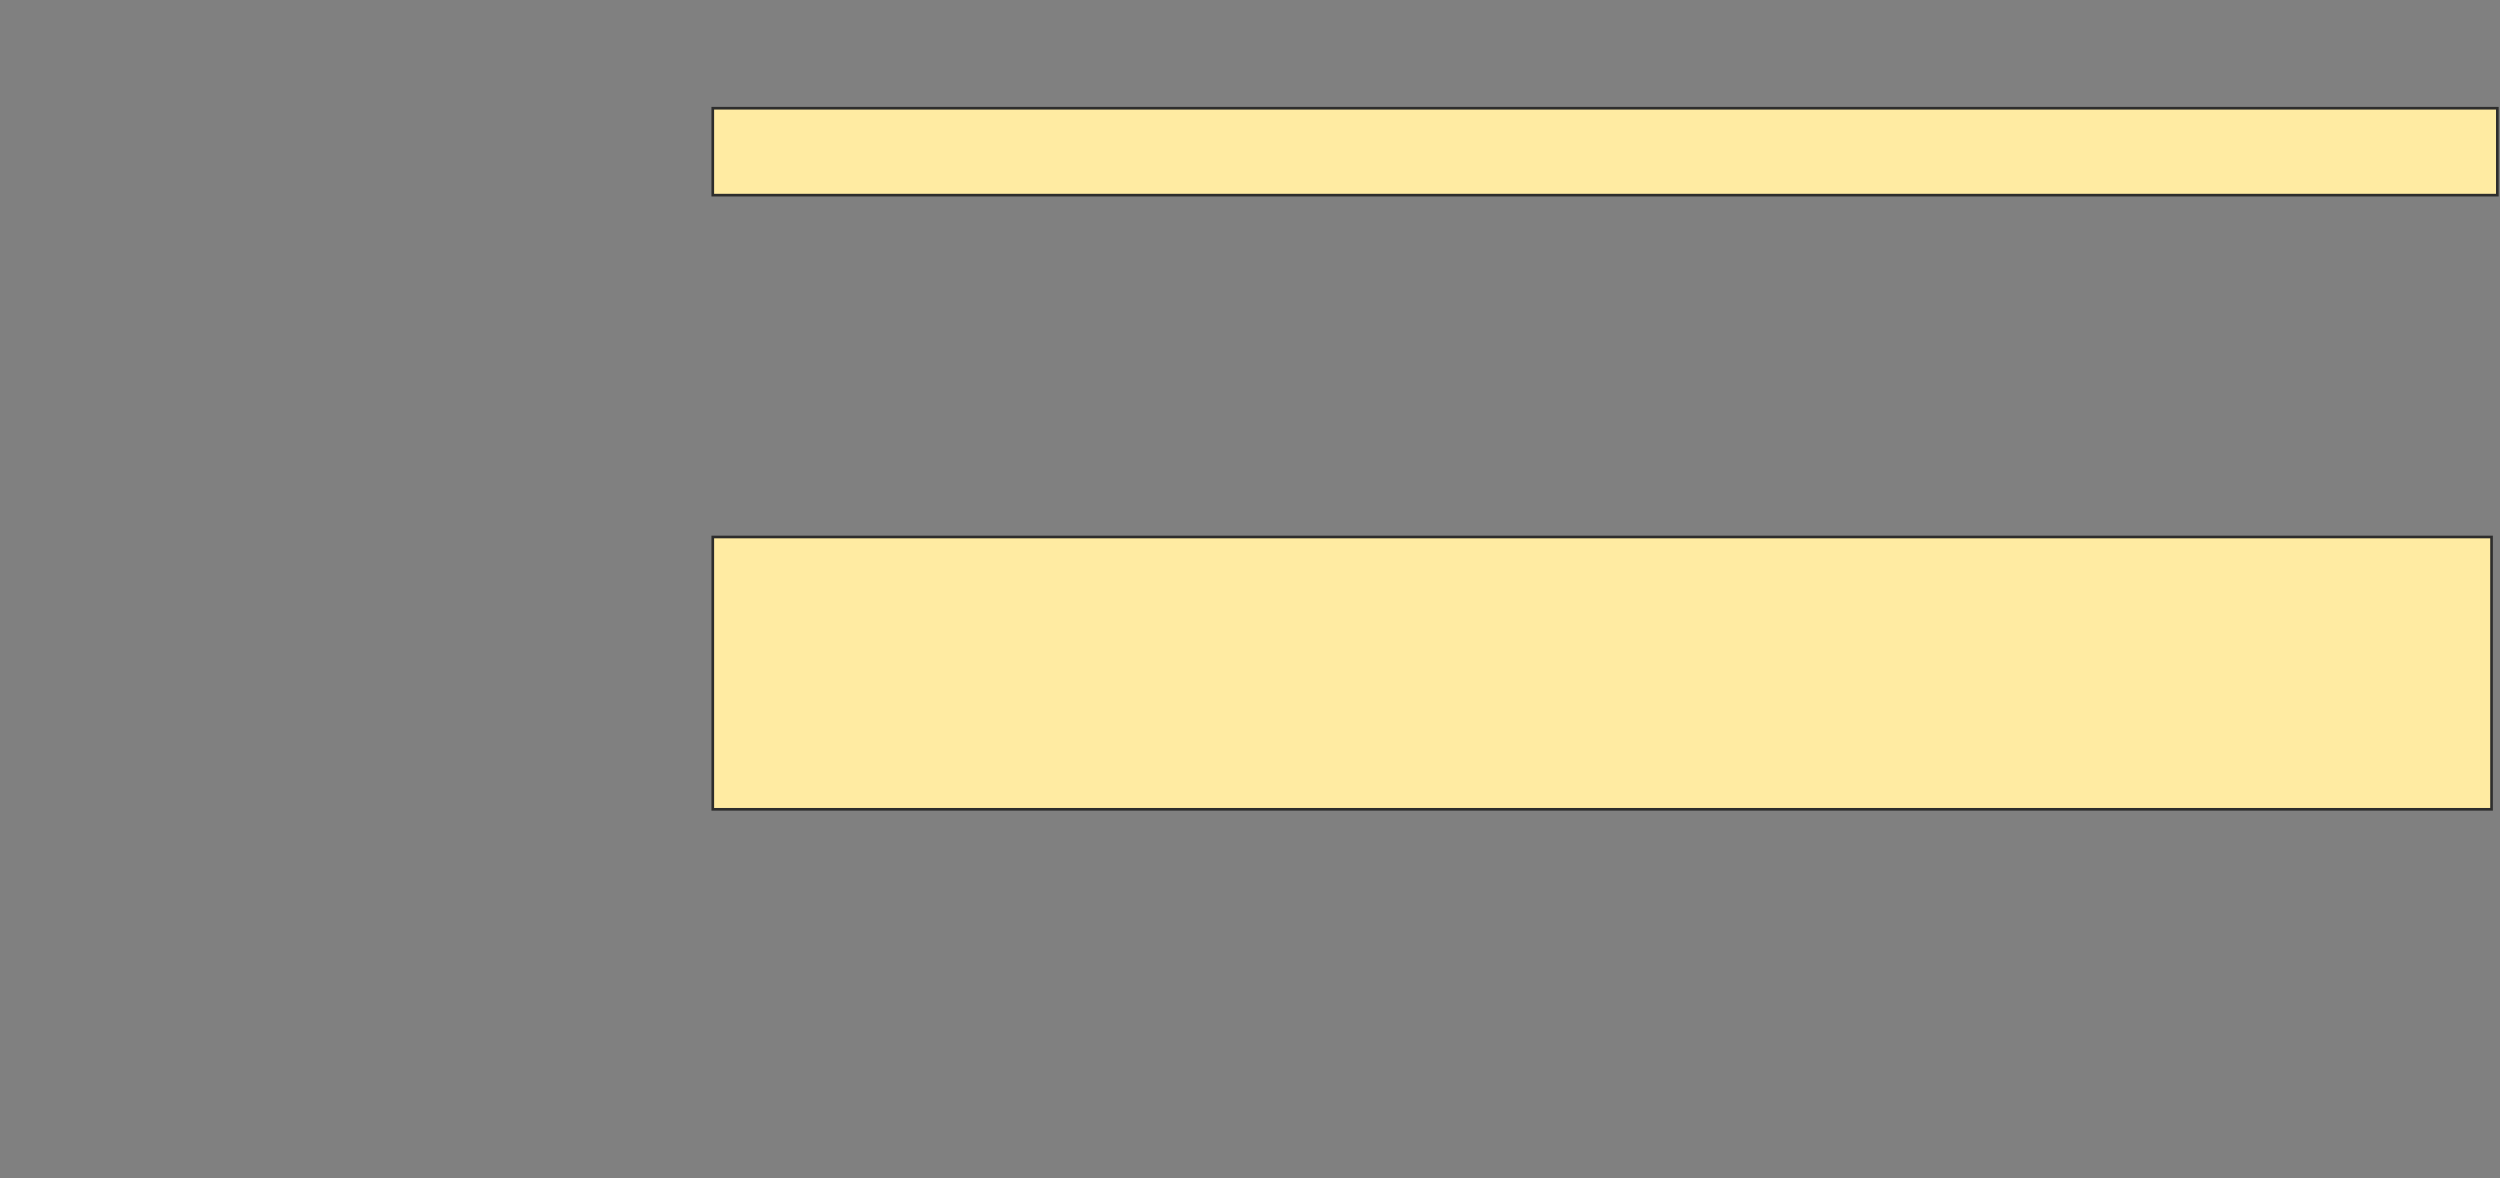 <svg xmlns="http://www.w3.org/2000/svg" width="938" height="442">
 <rect width="100%" height="100%" fill="#808080" stroke="none"/>
 <!-- Created with Image Occlusion Enhanced -->
 <g>
  <title>Labels</title>
 </g>
 <g>
  <title>Masks</title>
  <rect id="066503549bf84c8eaa75acc39b7cb50e-oa-1" height="32.609" width="669.565" y="40.609" x="267.435" stroke="#2D2D2D" fill="#FFEBA2"/>
  <rect id="066503549bf84c8eaa75acc39b7cb50e-oa-2" height="102.174" width="667.391" y="201.478" x="267.435" stroke="#2D2D2D" fill="#FFEBA2"/>
 </g>
</svg>